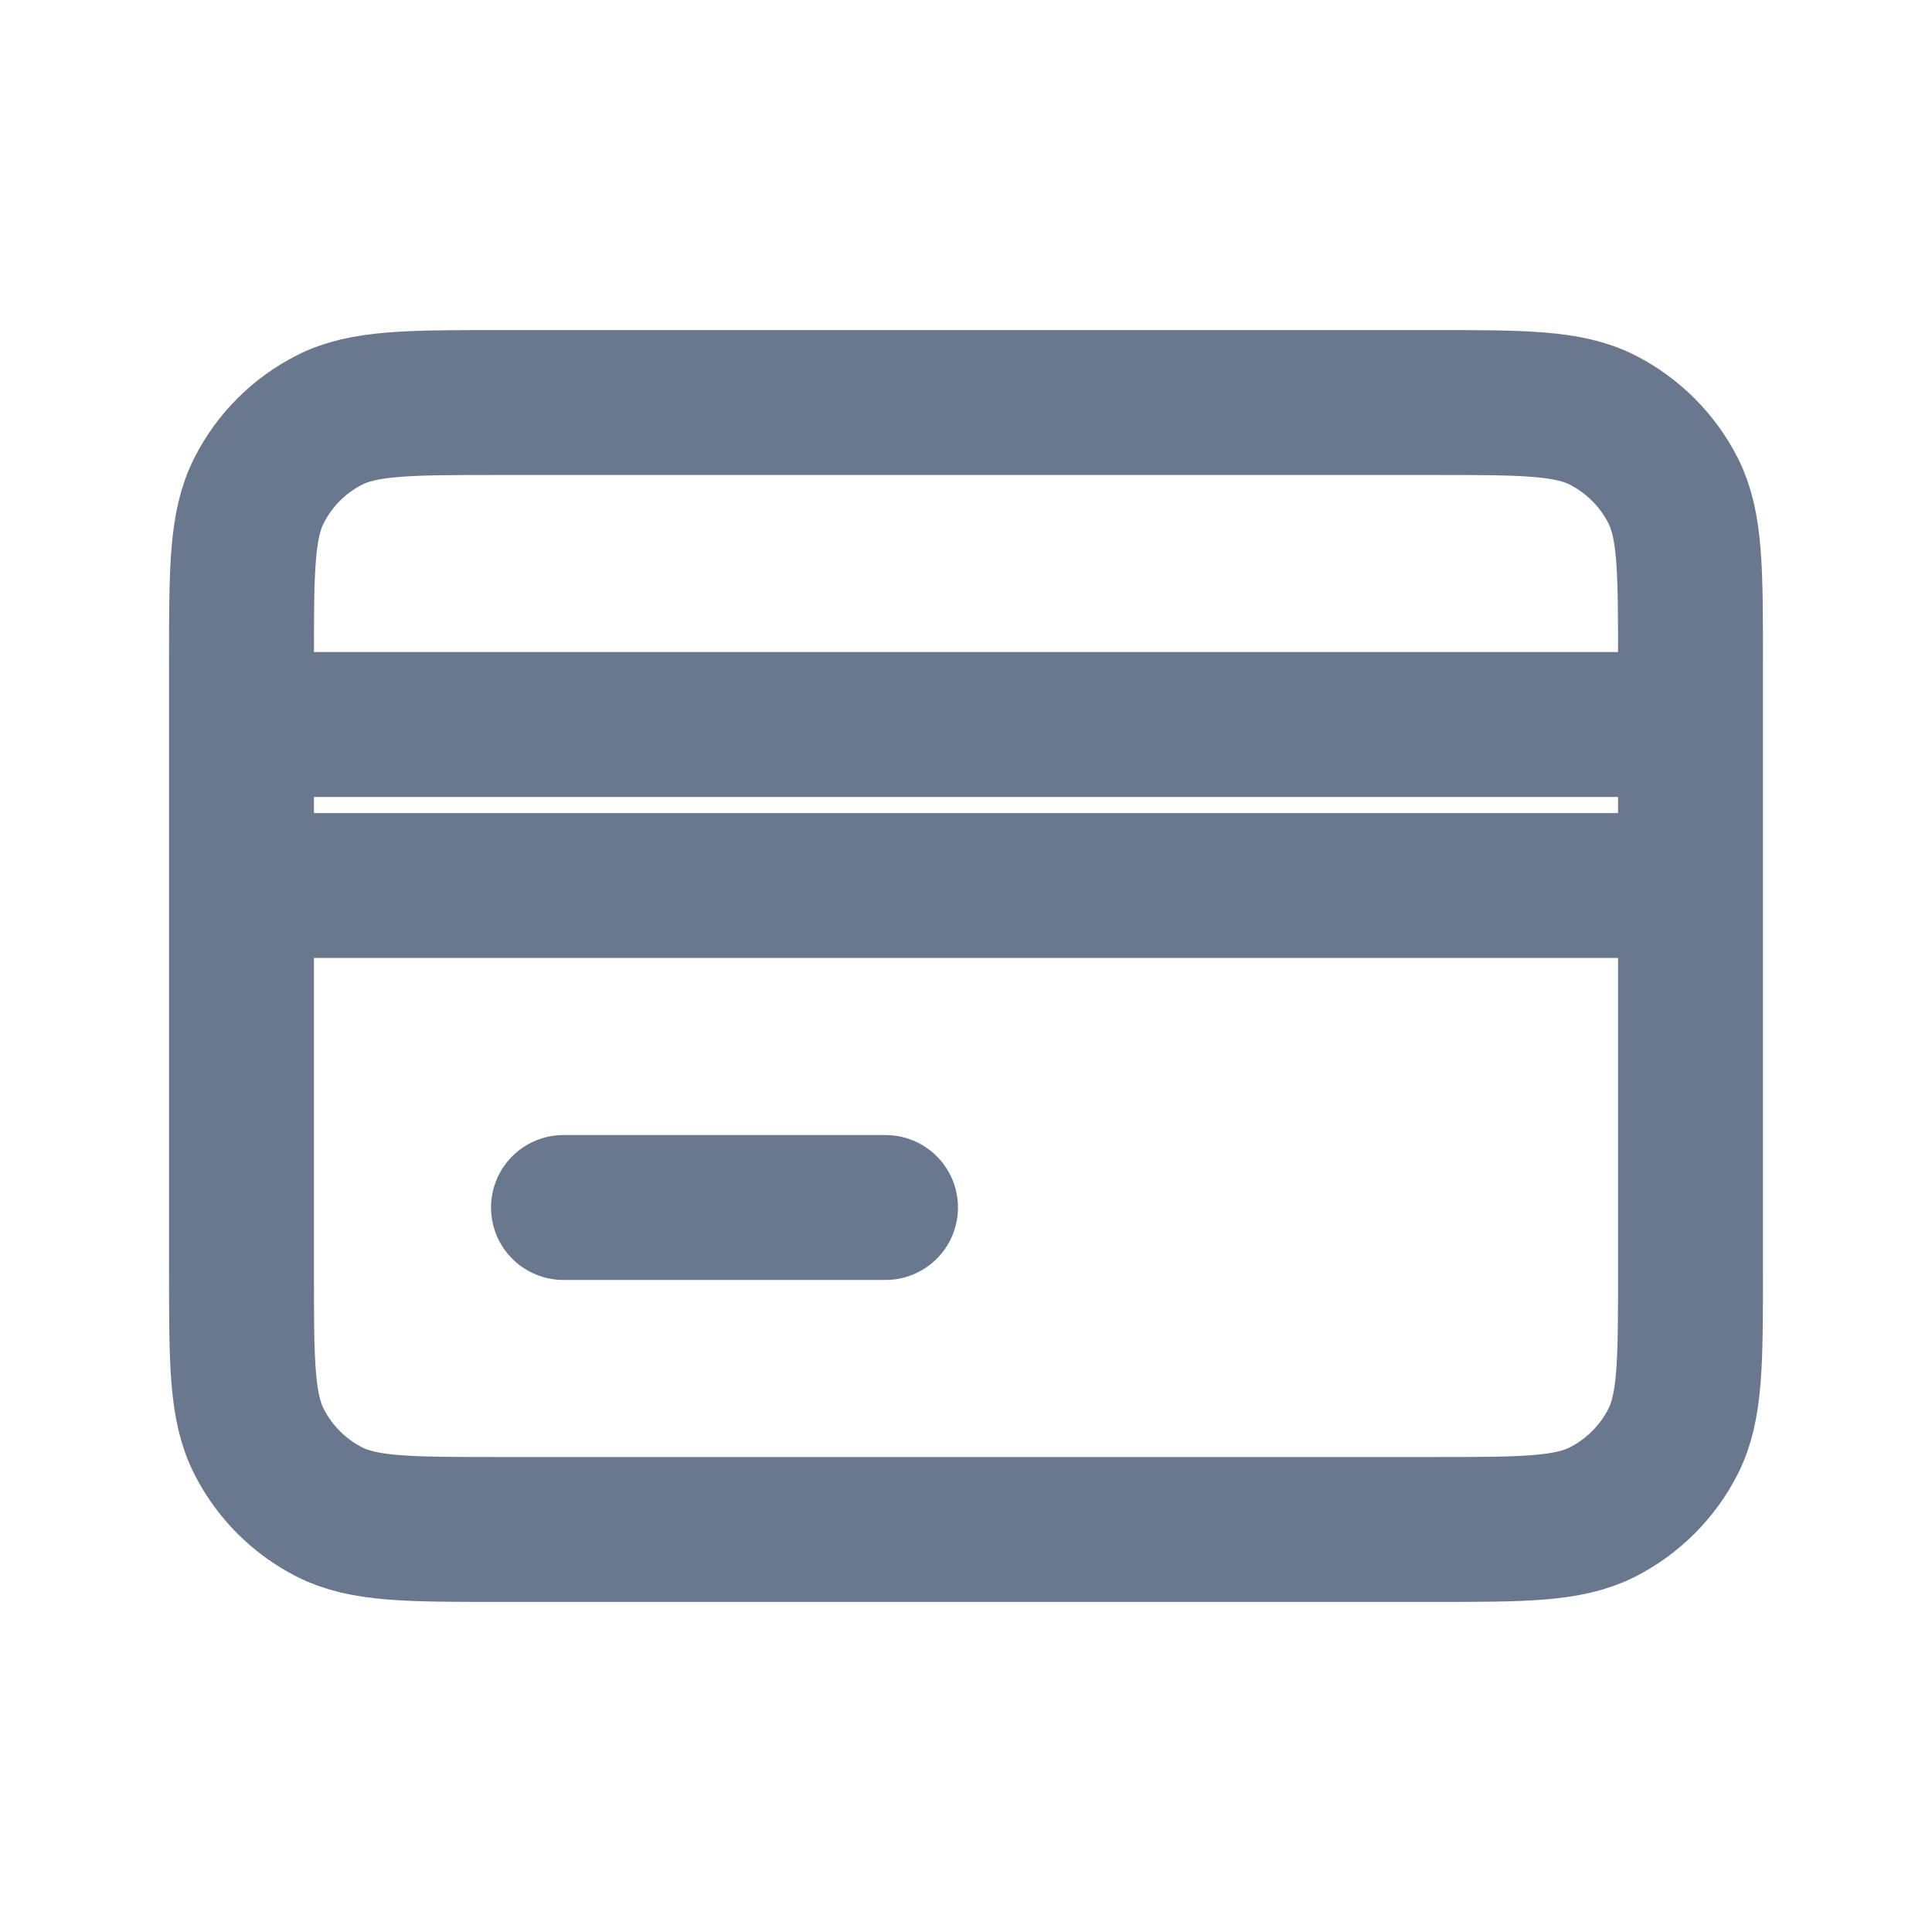 <svg width="20" height="20" viewBox="0 0 20 20" fill="none" xmlns="http://www.w3.org/2000/svg">
<path d="M2.5 9.167V13.167C2.5 14.1 2.5 14.567 2.682 14.923C2.841 15.237 3.096 15.492 3.41 15.652C3.766 15.833 4.232 15.833 5.164 15.833H14.836C15.768 15.833 16.233 15.833 16.59 15.652C16.903 15.492 17.159 15.237 17.319 14.923C17.5 14.567 17.5 14.101 17.5 13.17V9.167M2.5 9.167V7.5M2.5 9.167H17.5M2.5 7.5V6.834C2.5 5.9 2.5 5.433 2.682 5.077C2.841 4.763 3.096 4.508 3.41 4.348C3.766 4.167 4.233 4.167 5.167 4.167H14.834C15.767 4.167 16.233 4.167 16.59 4.348C16.903 4.508 17.159 4.763 17.319 5.077C17.5 5.433 17.5 5.899 17.5 6.831V7.5M2.5 7.5H17.5M5.833 12.5H9.167M17.5 9.167V7.5" stroke="#6A788E" stroke-width="1.5" stroke-linecap="round" stroke-linejoin="round"/>
</svg>
